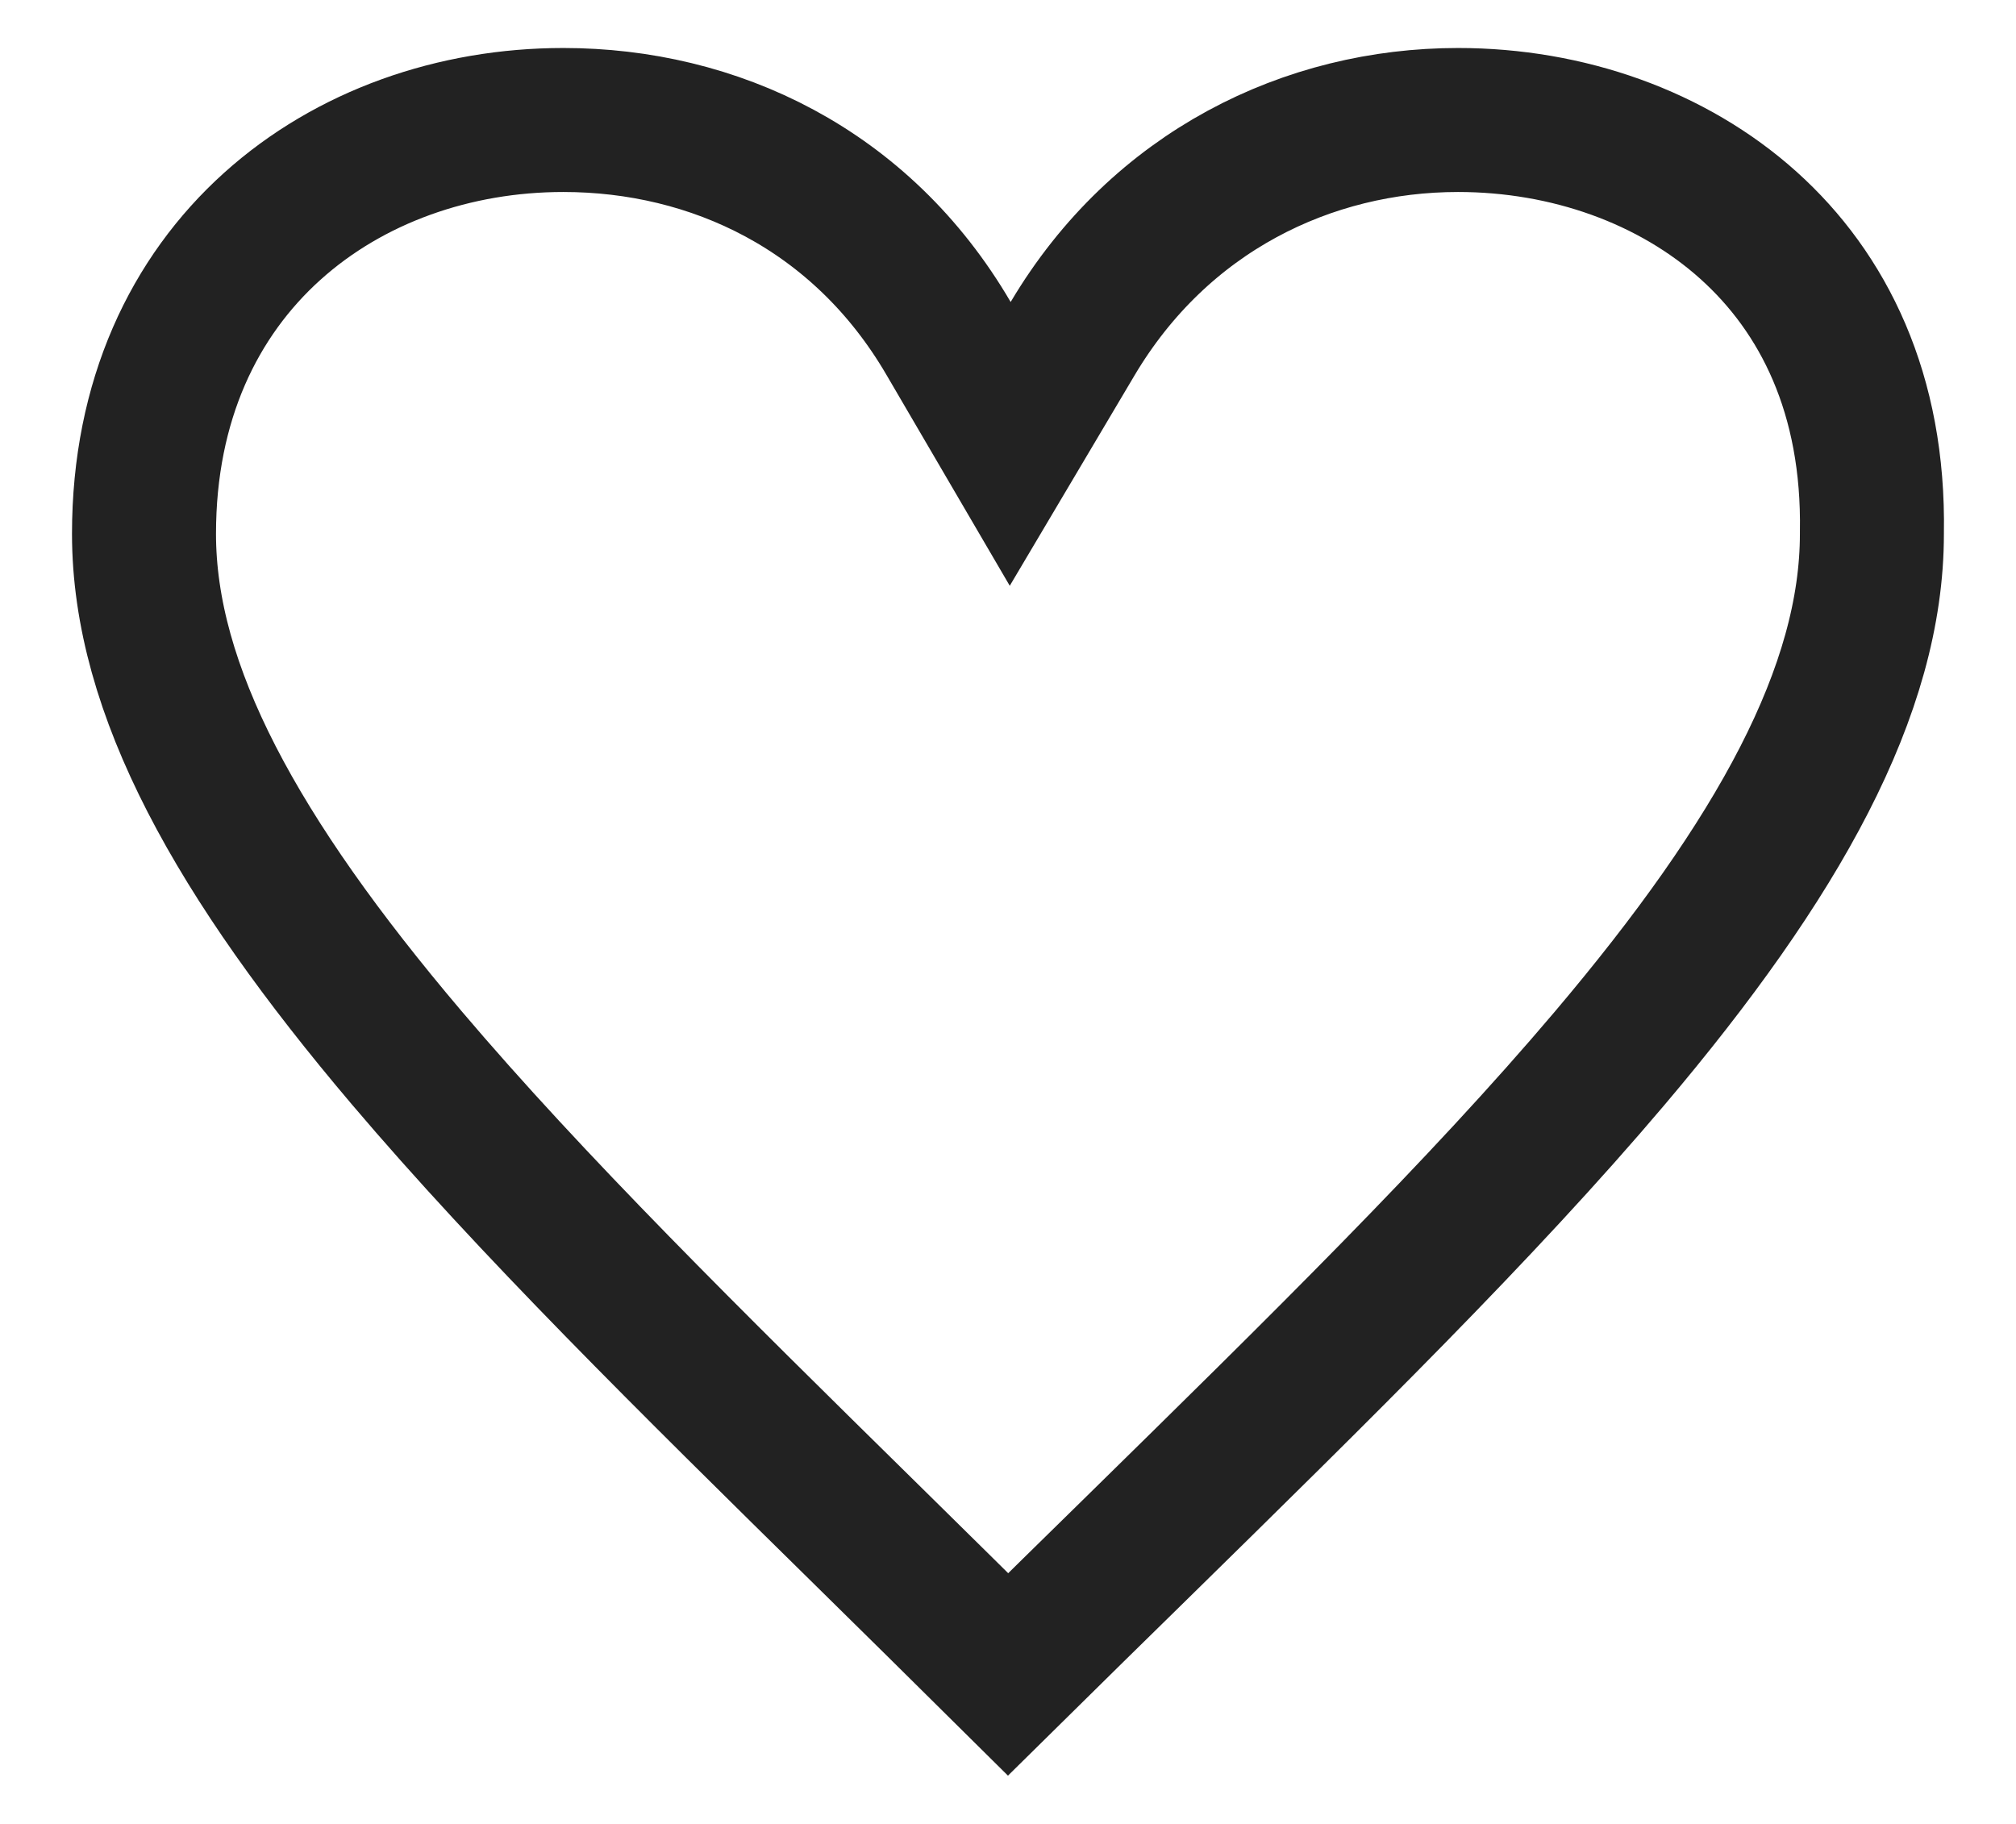 <svg width="21" height="19" viewBox="0 0 21 19" fill="none" xmlns="http://www.w3.org/2000/svg">
<path d="M9.88 3.524L10.523 4.624L11.173 3.528C12.084 1.993 13.628 1.25 15.188 1.25C16.327 1.25 17.421 1.635 18.214 2.348C18.994 3.049 19.524 4.103 19.499 5.548L19.499 5.548V5.561C19.499 7.187 18.531 8.942 16.764 11.028C15.433 12.6 13.735 14.266 11.841 16.125C11.404 16.553 10.957 16.992 10.501 17.442C9.999 16.944 9.507 16.46 9.028 15.988C7.185 14.175 5.536 12.551 4.235 11.017C2.468 8.933 1.5 7.186 1.5 5.561C1.5 2.772 3.601 1.25 5.868 1.25C7.434 1.25 8.972 1.969 9.88 3.524Z" stroke="#222222" stroke-width="1.5"/>
</svg>
